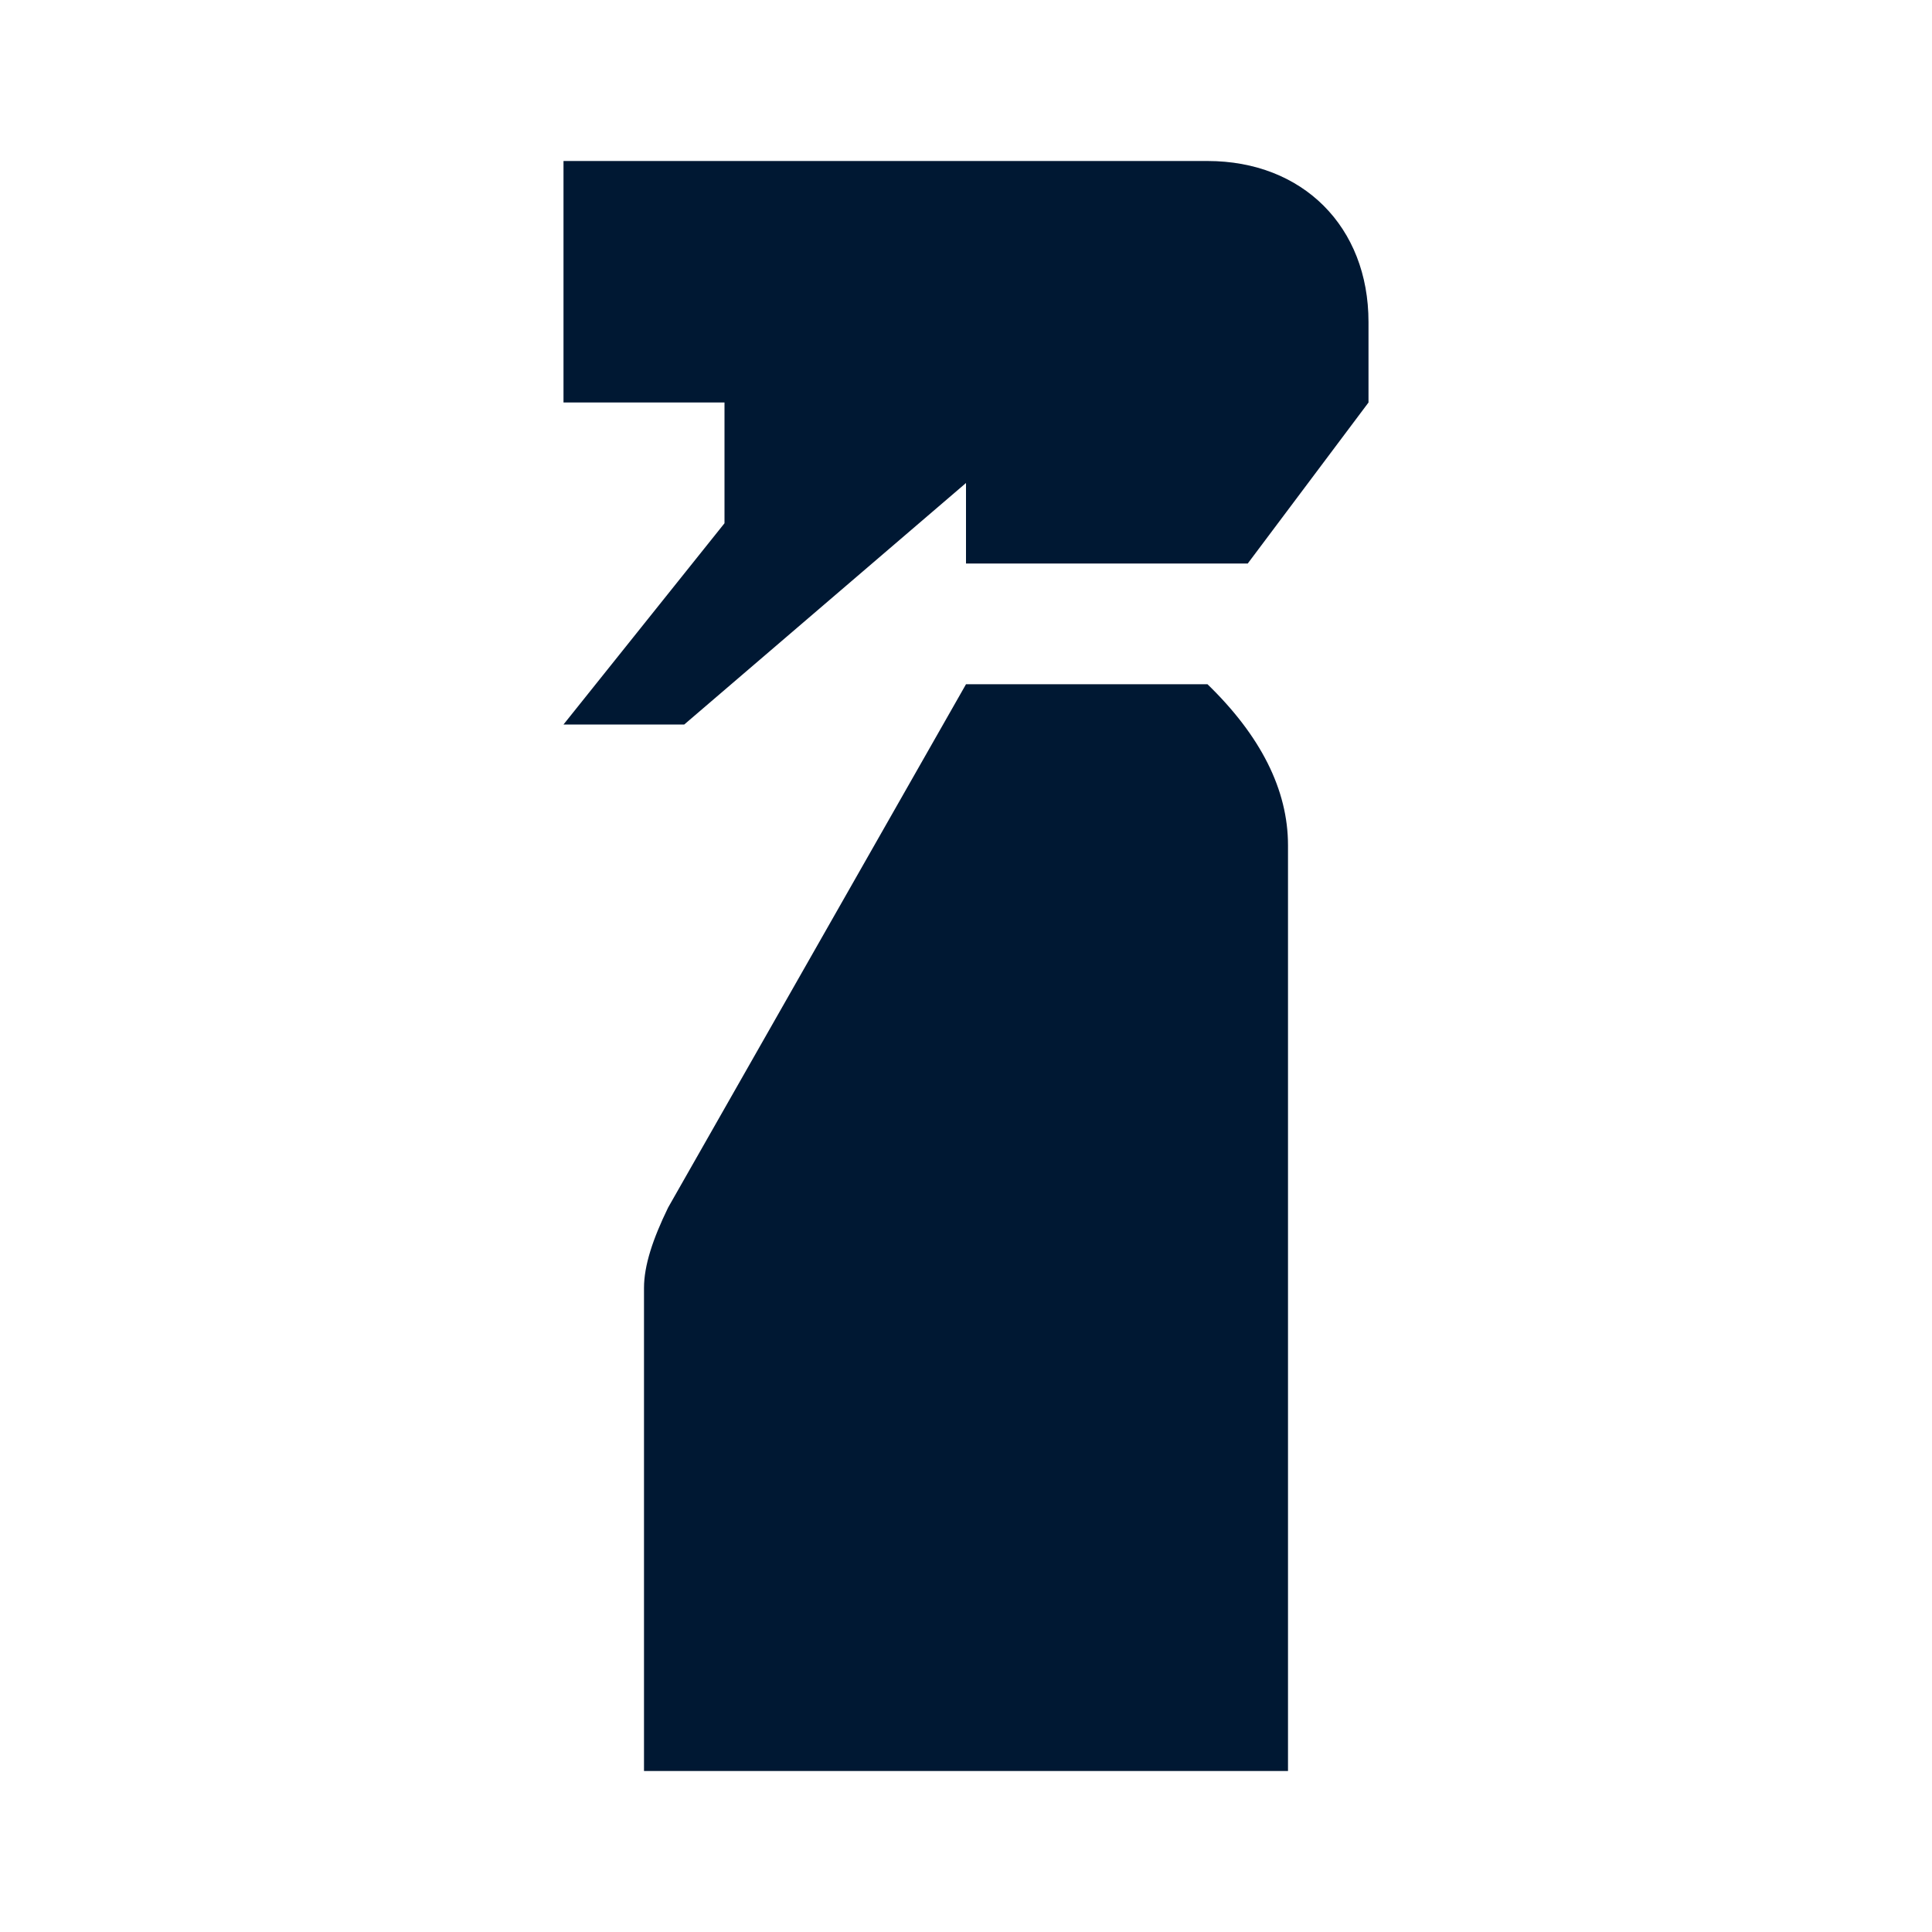 <svg xmlns="http://www.w3.org/2000/svg" width="24" height="24" viewBox="0 0 24 24">
  <g fill="none" fill-rule="evenodd">
    <path fill="#001833" d="M15,8.5 C15.66,9.14 16,9.81 16,10.5 L16,22 L8,22 L8,16 C8,15.72 8.11,15.39 8.3,15 L12,8.5 L15,8.5 Z M15,2 C16.183,2 17,2.817 17,4 L17,5 L15.5,7 L12,7 L12,6 L8.5,9 L7,9 L9,6.5 L9,5 L7,5 L7,2 L15,2 Z"/>
    
  </g>
</svg>
